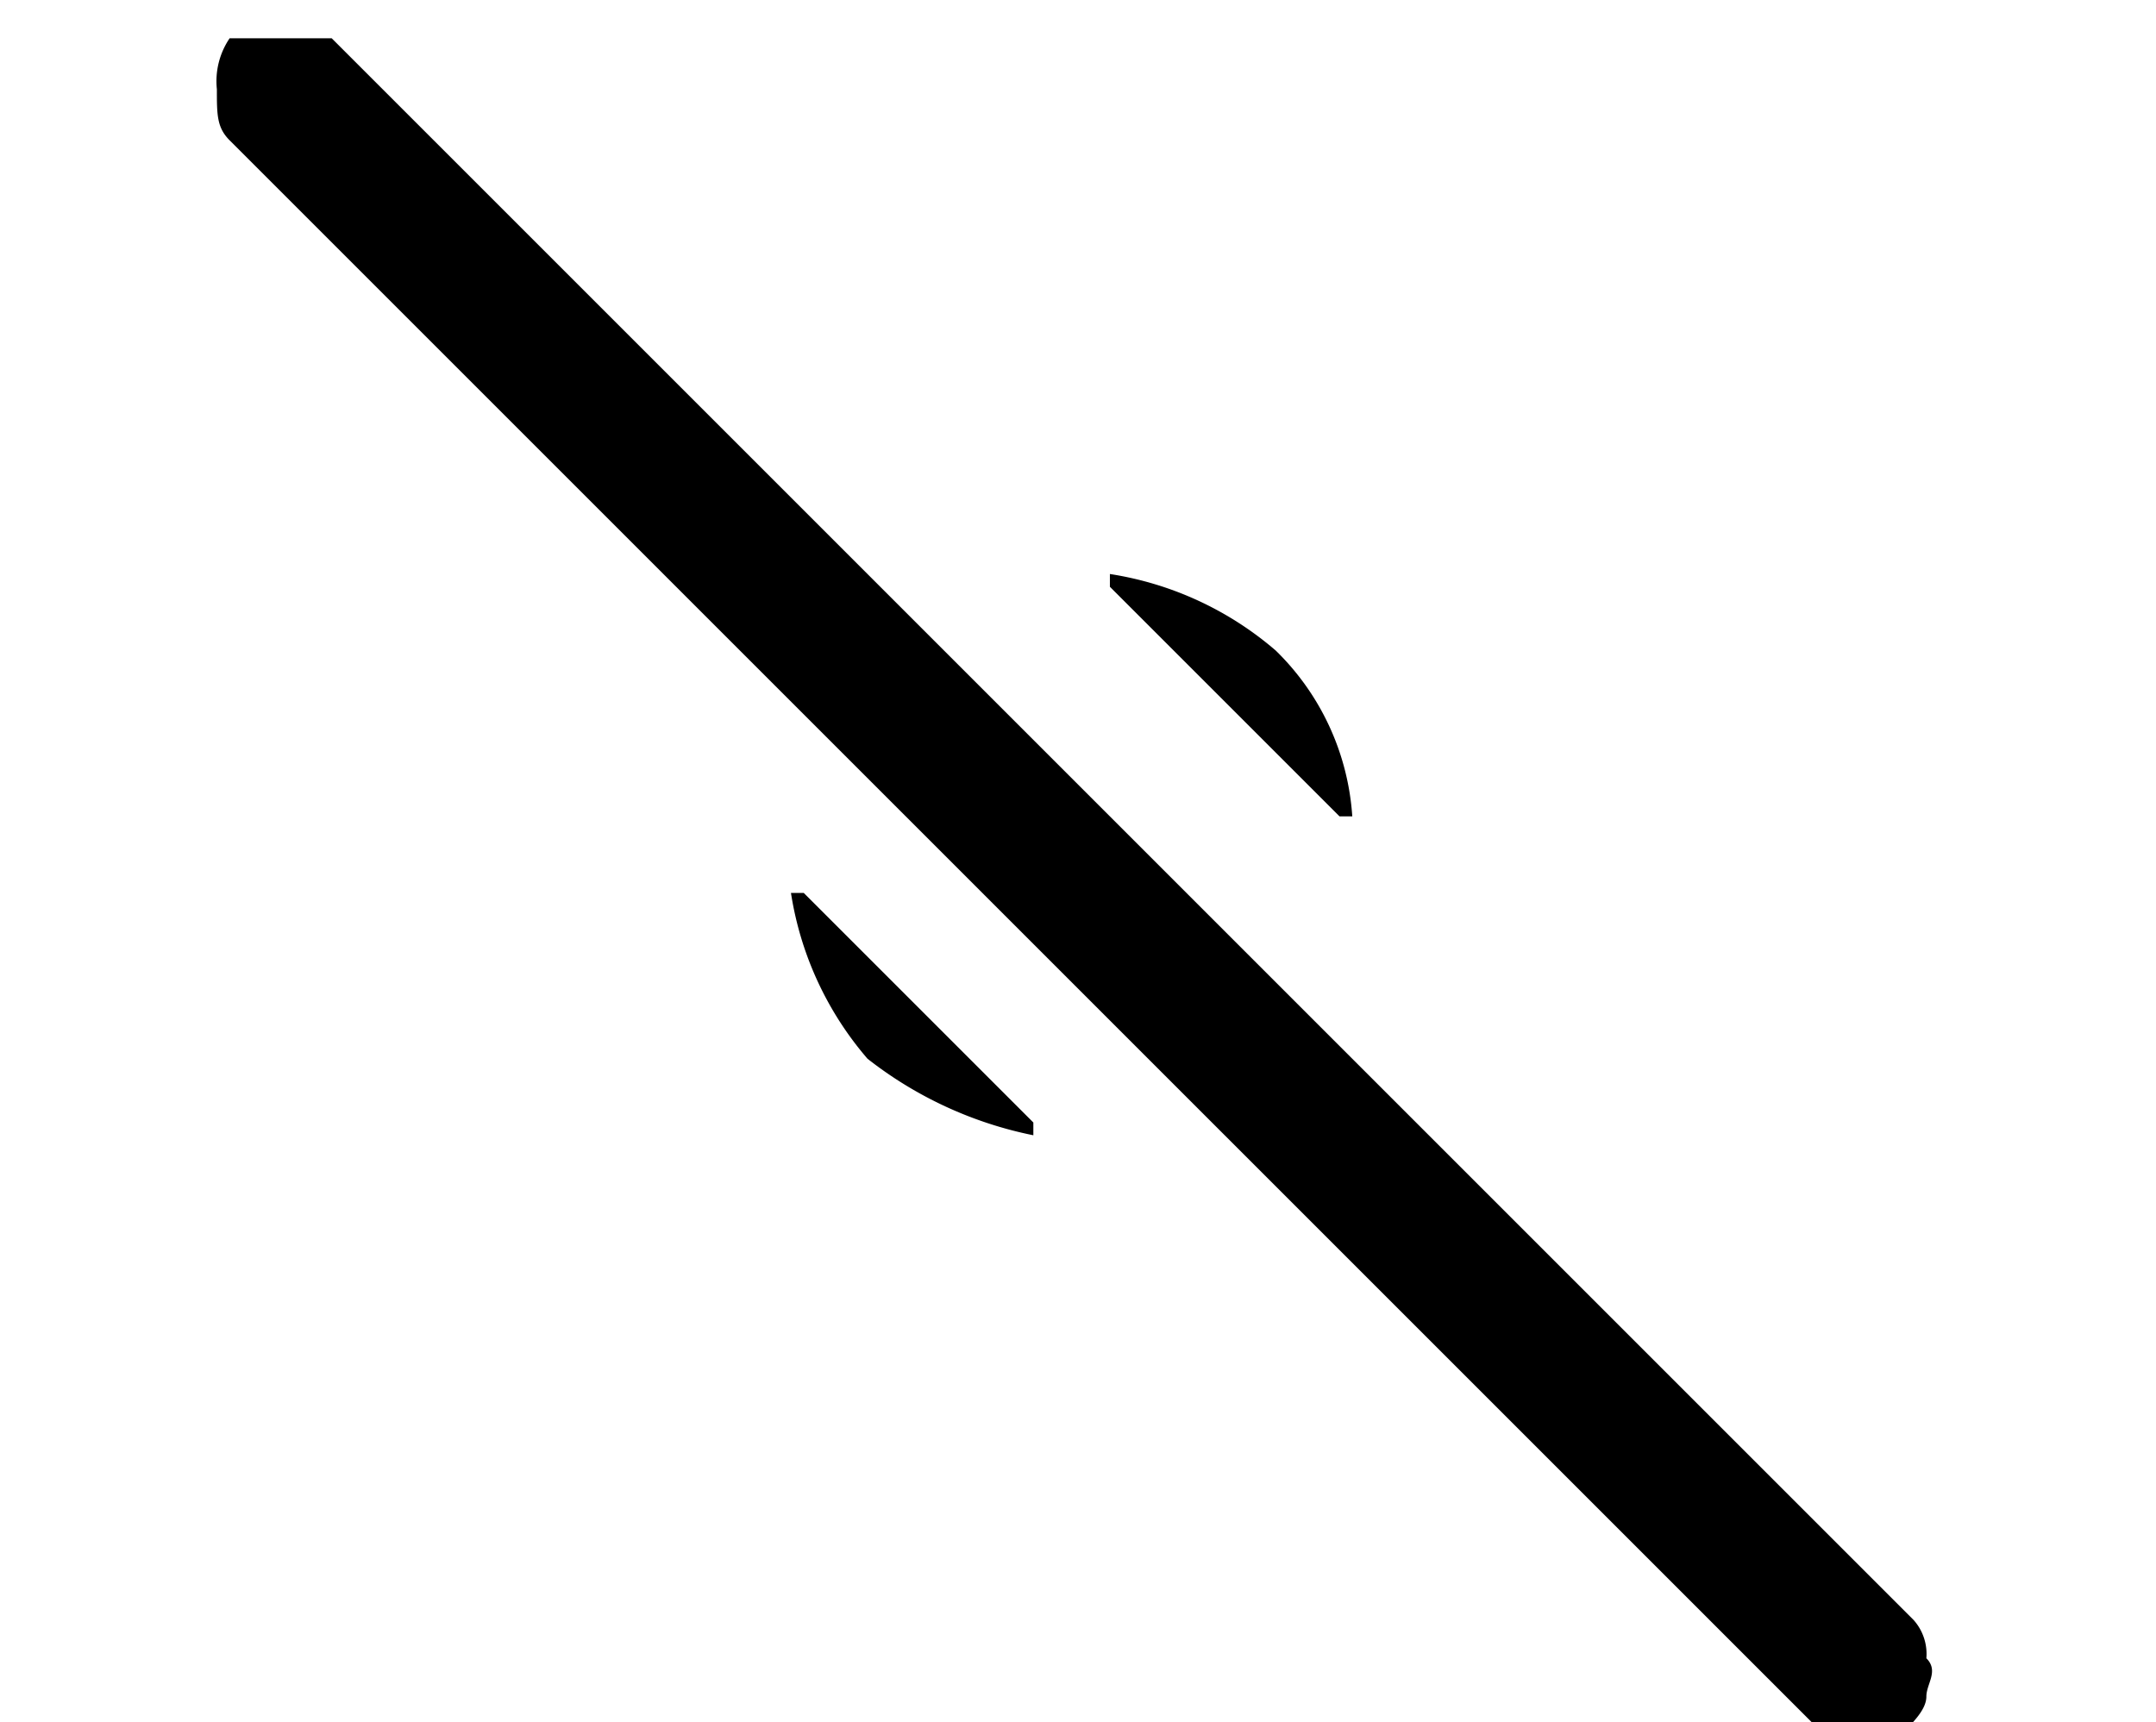 <svg xmlns="http://www.w3.org/2000/svg" viewBox="0 0 16.9 13.5">
  <title>see</title>
  <g>
    <path d="M502.3,413.9l1.8,1.8h.1a2,2,0,0,0-.6-1.3,2.6,2.6,0,0,0-1.3-.6h0Zm-.6,4.2-1.8-1.8h-.1a2.6,2.6,0,0,0,.6,1.3,3.1,3.1,0,0,0,1.3.6h0Zm6.5,4.7h-.4l-12.4-12.4c-.1-.1-.1-.2-.1-.4a.6.6,0,0,1,.1-.4h.8l12.4,12.4a.4.4,0,0,1,.1.3c.1.1,0,.2,0,.3s-.1.2-.2.3Z" transform="translate(-493.6 -409.3)"/>
  </g>
</svg>
